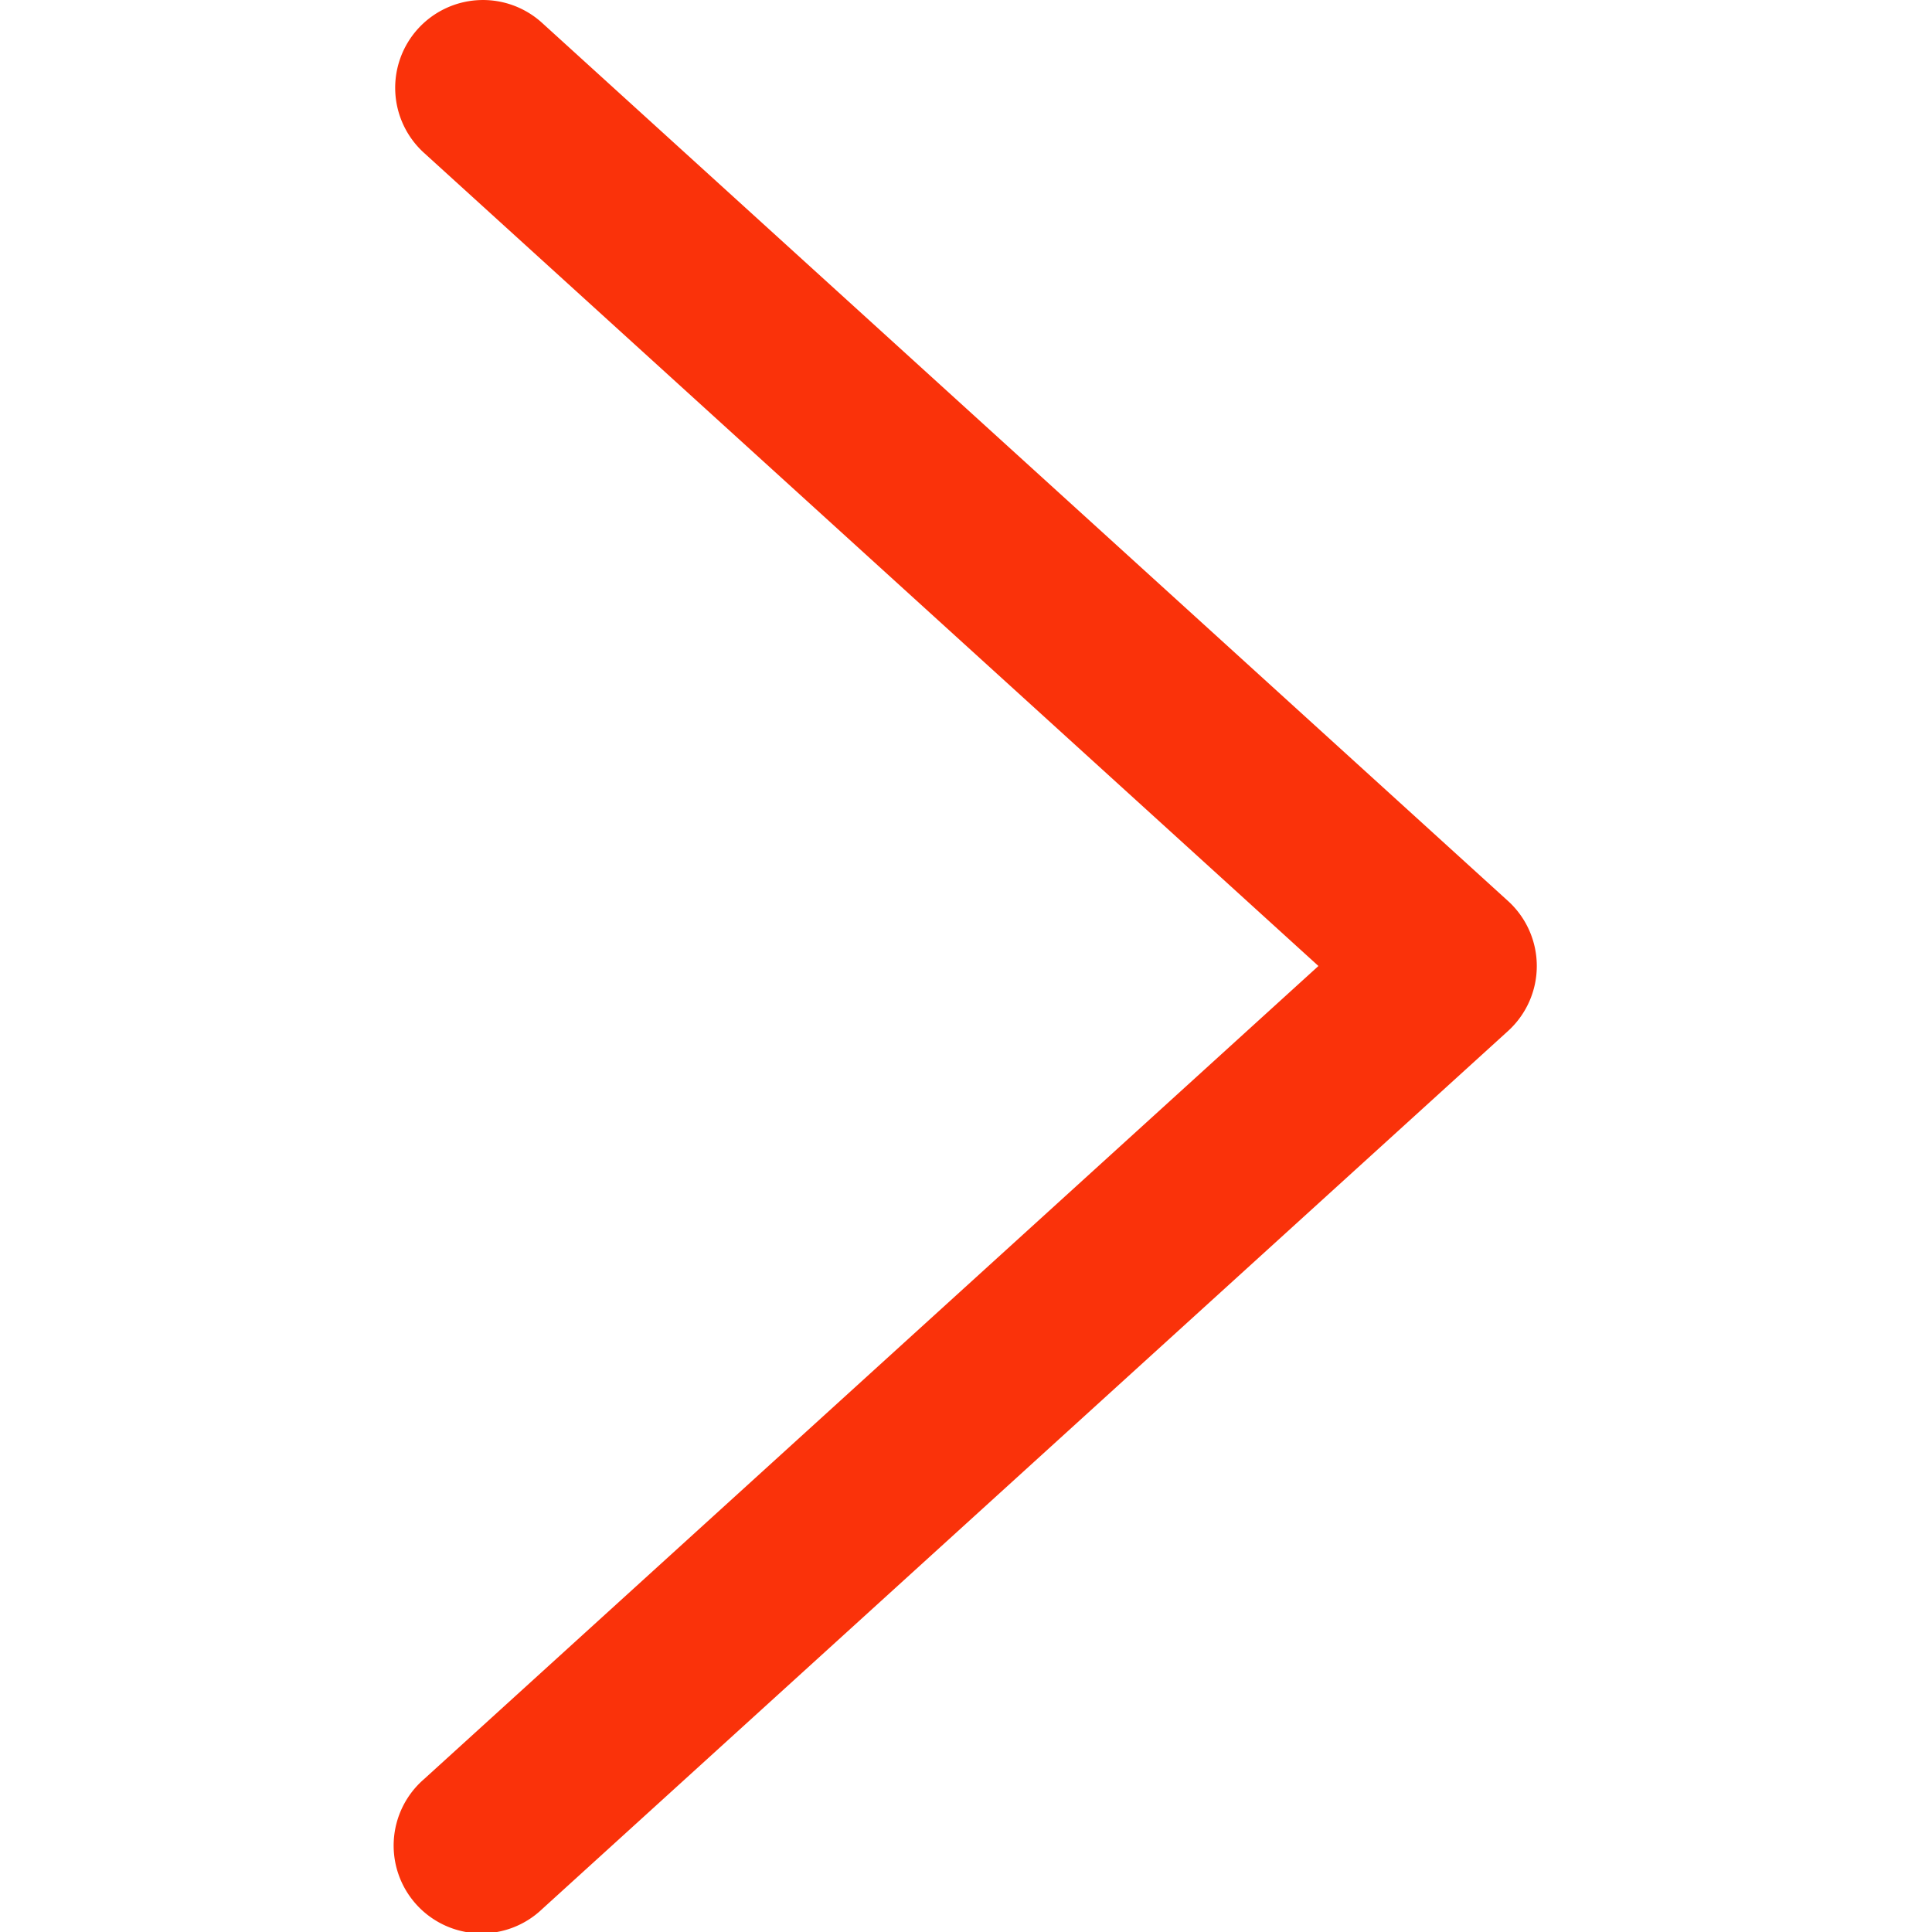 <svg xmlns="http://www.w3.org/2000/svg" fill="none" viewBox="0 0 50 50">
  <path fill="#FA320A" fill-rule="evenodd" d="M10.818.744a2.273 2.273 0 0 1 3.21-.153l25 22.727a2.273 2.273 0 0 1 0 3.364l-25 22.727a2.273 2.273 0 1 1-3.057-3.363L34.121 25 10.971 3.954a2.273 2.273 0 0 1-.153-3.21Z" clip-rule="evenodd"/>
</svg> 
